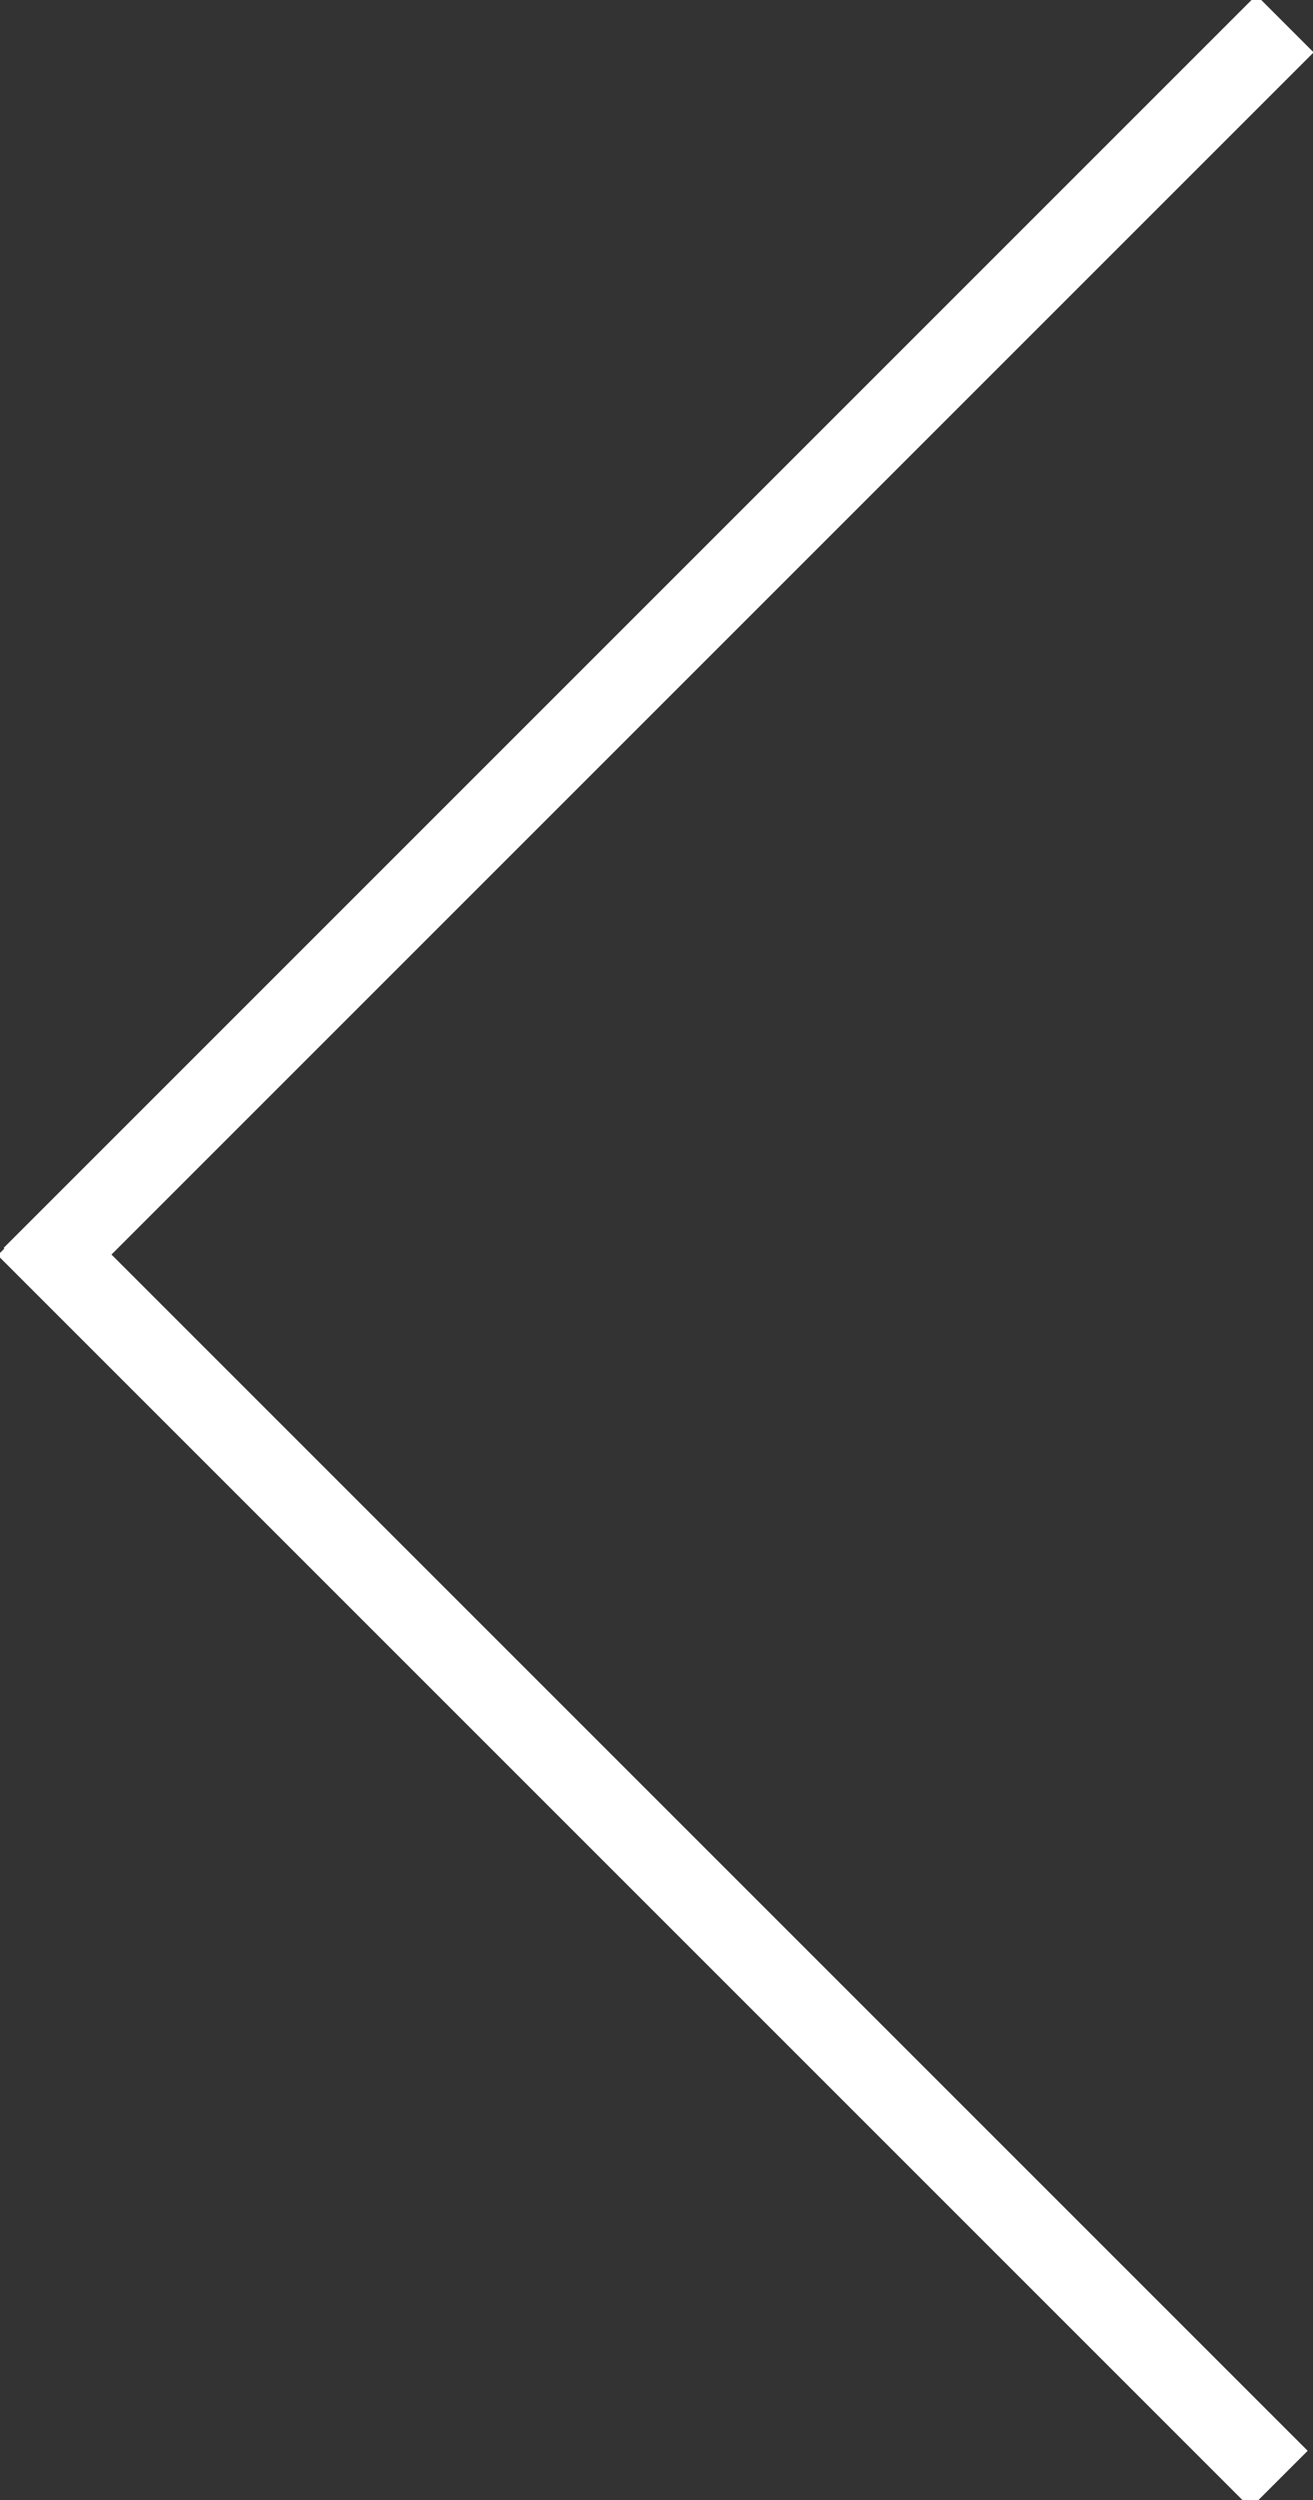 <svg xmlns="http://www.w3.org/2000/svg" viewBox="0 0 1.46 2.78"><rect x="0" y="0" width="1.46" height="2.78" fill="#333333" stroke="none"/><defs><style>.cls-1{fill:#fff;}</style></defs><title>menu</title><g id="Layer_2" data-name="Layer 2"><g id="Layer_1-2" data-name="Layer 1"><rect class="cls-1" x="-0.25" y="0.68" width="1.97" height="0.09" transform="translate(-0.3 0.73) rotate(-45)"/><rect class="cls-1" x="0.68" y="1.07" width="0.09" height="1.97" transform="translate(-1.24 1.12) rotate(-45)"/></g></g></svg>